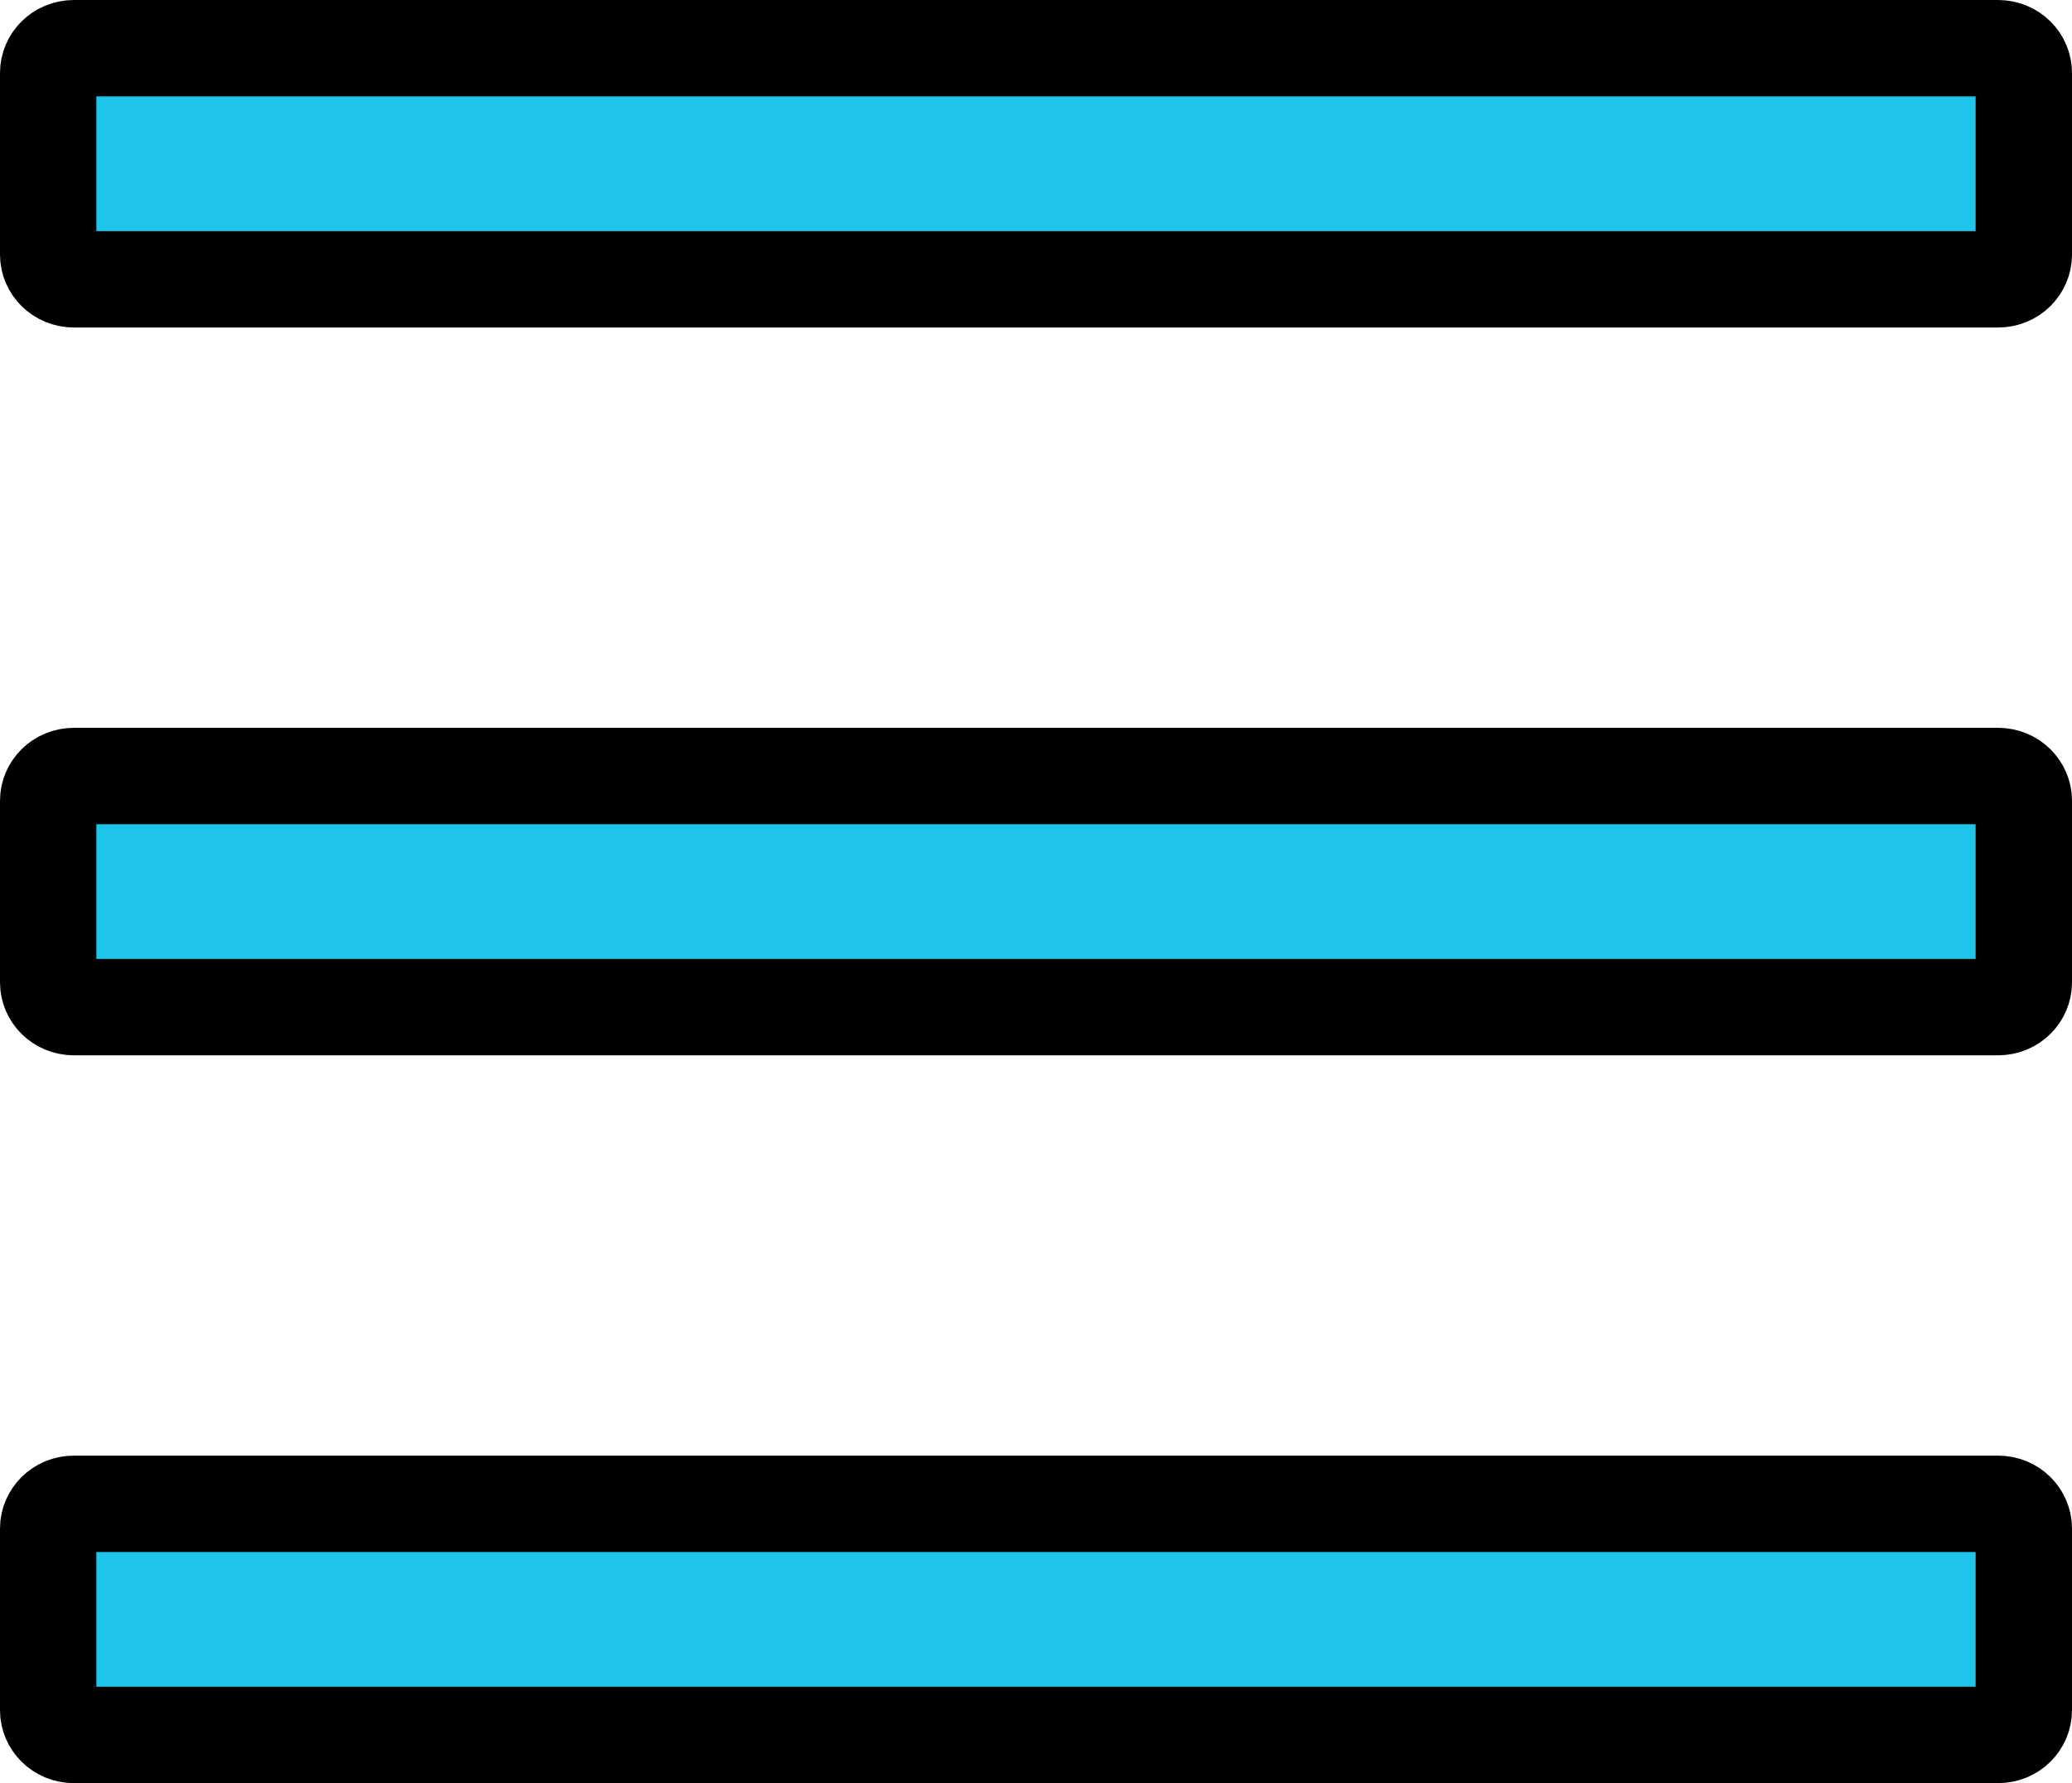 <svg width="43" height="37" viewBox="0 0 43 37" fill="none" xmlns="http://www.w3.org/2000/svg">
<path d="M41.464 5.796H1.536C1.224 5.796 1 5.552 1 5.286V1.51C1 1.244 1.224 1 1.536 1H41.464C41.776 1 42 1.244 42 1.51V5.286C42 5.552 41.776 5.796 41.464 5.796ZM41.464 20.898H1.536C1.224 20.898 1 20.654 1 20.388V16.612C1 16.346 1.224 16.102 1.536 16.102H41.464C41.776 16.102 42 16.346 42 16.612V20.388C42 20.654 41.776 20.898 41.464 20.898ZM41.464 36H1.536C1.224 36 1 35.756 1 35.49V31.714C1 31.448 1.224 31.204 1.536 31.204H41.464C41.776 31.204 42 31.448 42 31.714V35.49C42 35.756 41.776 36 41.464 36Z" fill="#1EC4E9" stroke="black" stroke-width="2"/>
</svg>
